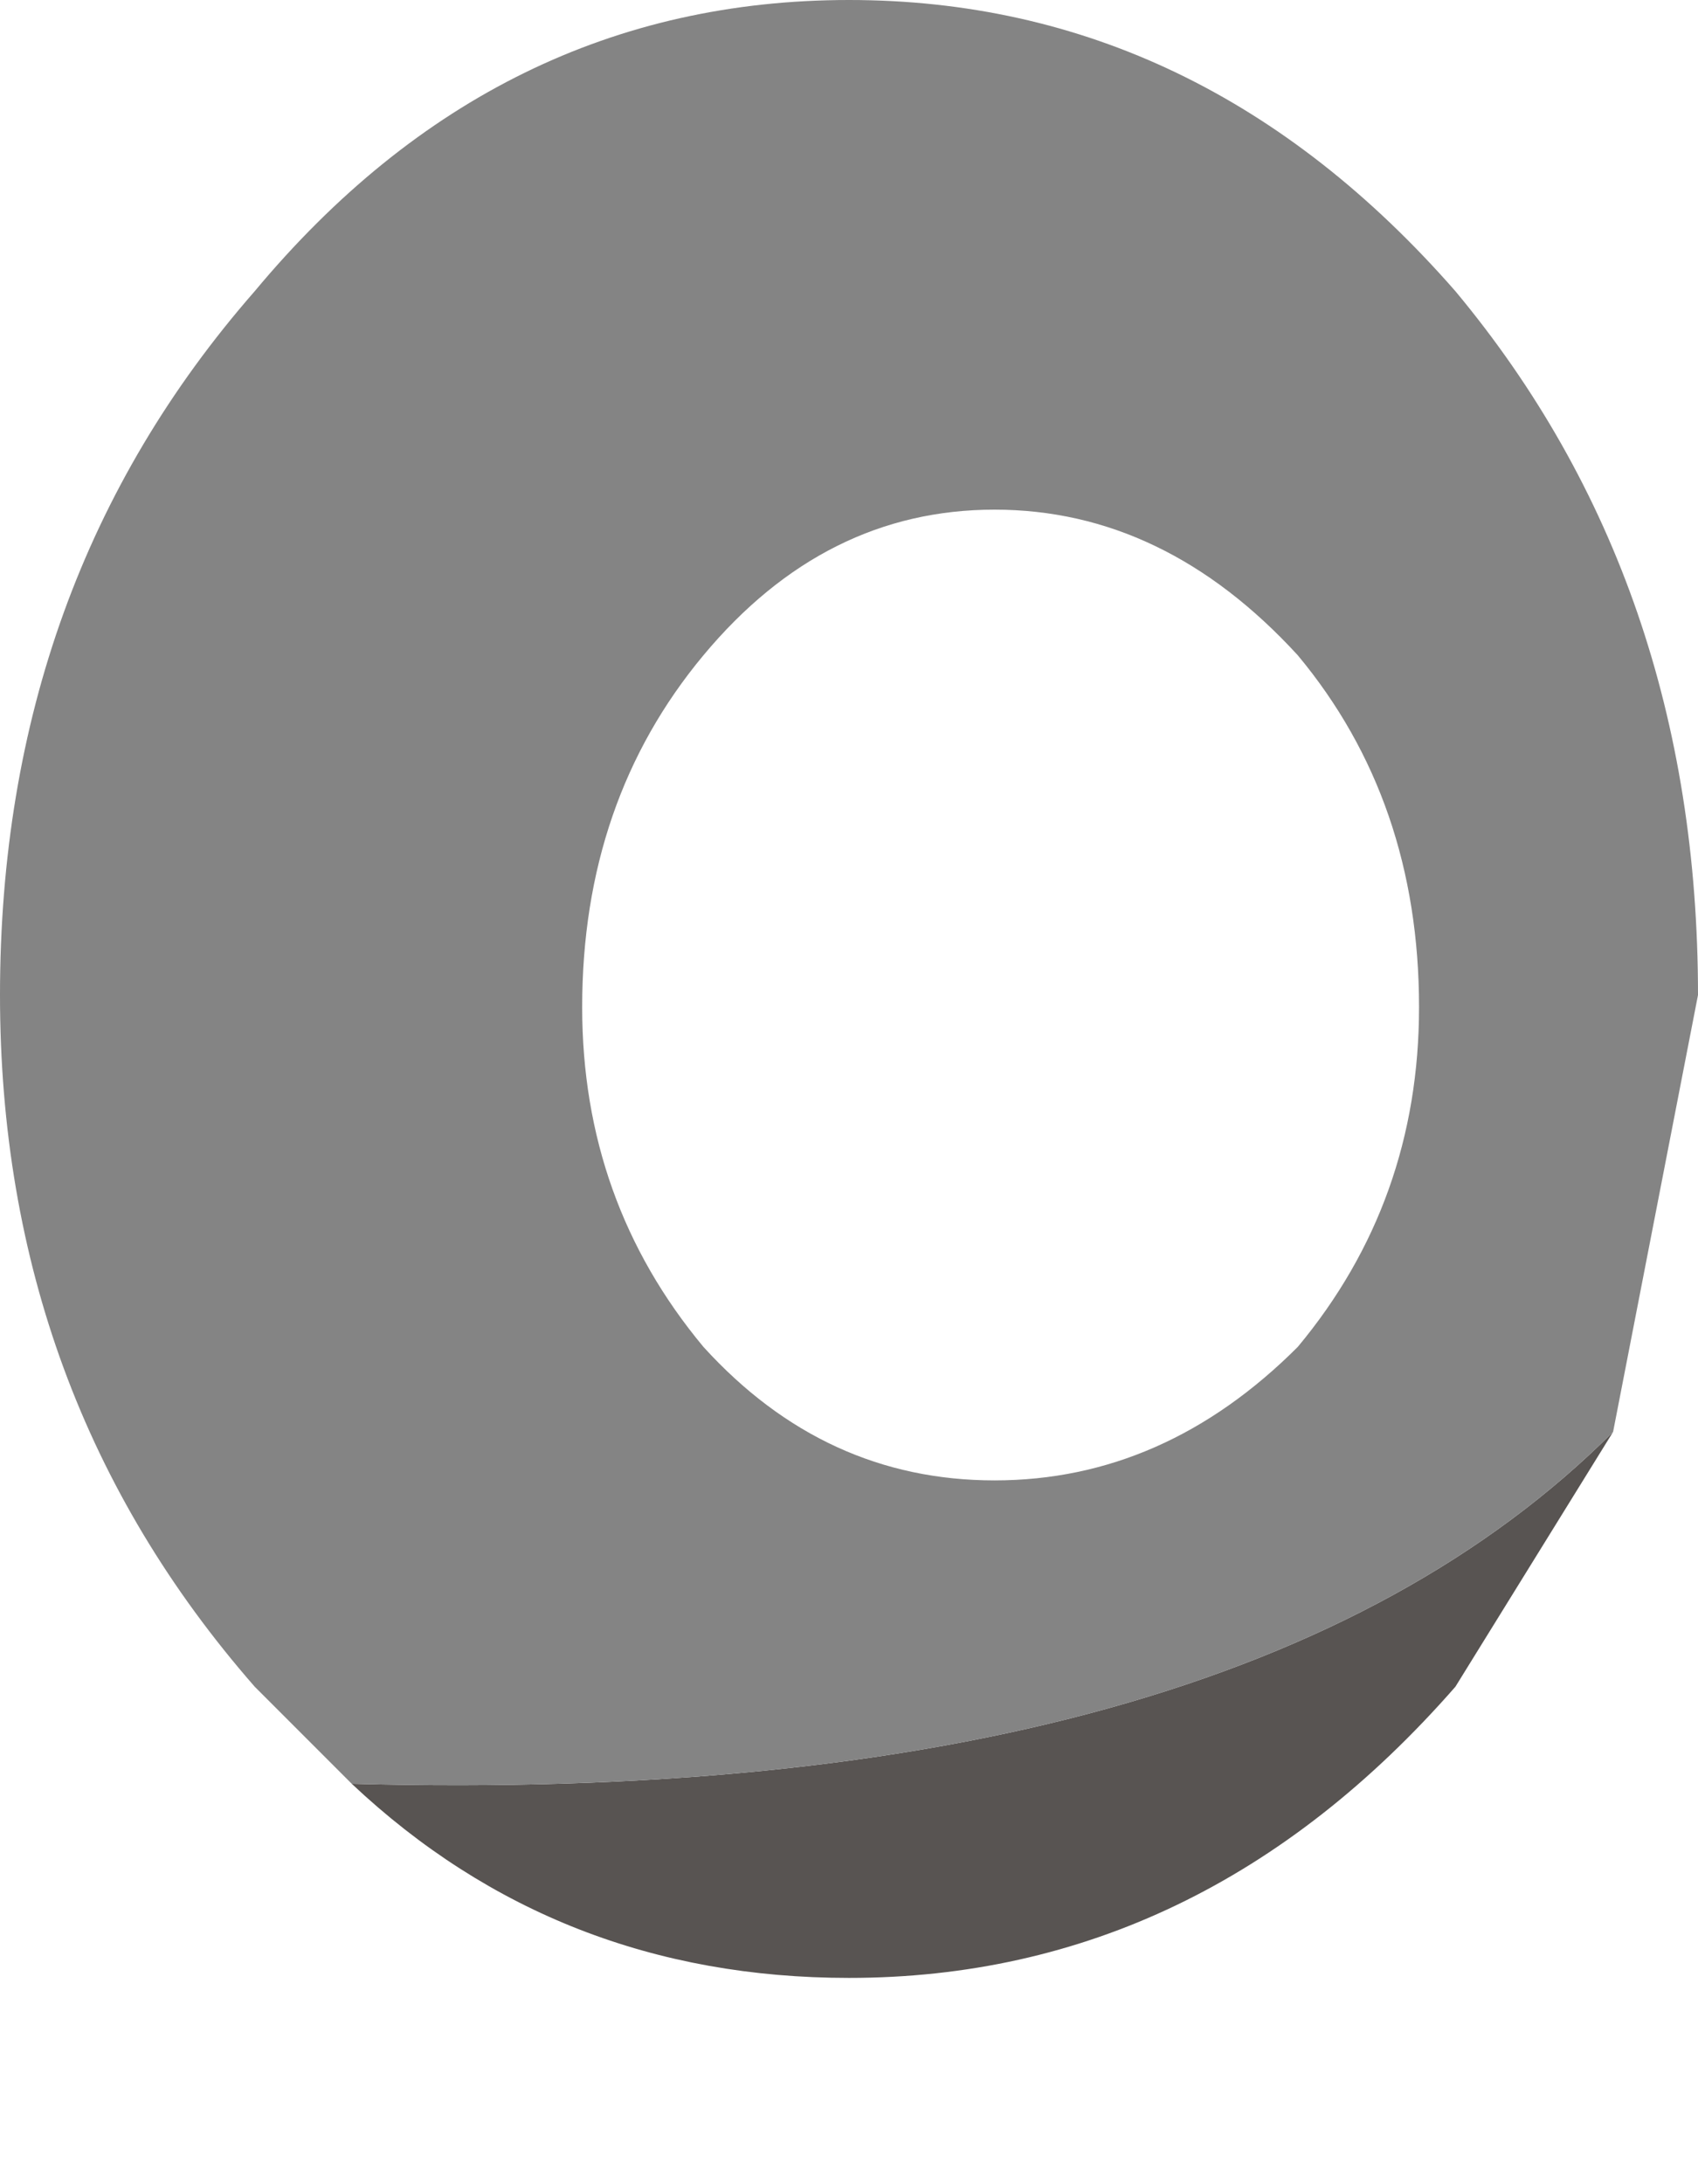 <?xml version="1.0" encoding="utf-8"?>
<svg version="1.1" id="Layer_1"
xmlns="http://www.w3.org/2000/svg"
xmlns:xlink="http://www.w3.org/1999/xlink"
width="7px" height="9px"
xml:space="preserve">
<g id="PathID_4666" transform="matrix(1, 0, 0, 1, 0, 0)">
<path style="fill:#585452;fill-opacity:1" d="M6.65 5.9L6 6.95Q4.95 8.15 3.5 8.15Q2.3 8.15 1.45 7.35Q5.1 7.45 6.65 5.9" />
<path style="fill:#848484;fill-opacity:1" d="M1.45 7.35L1.05 6.95Q0 5.75 0 4.1Q0 2.4 1.05 1.2Q2.05 0 3.5 0Q4.95 0 6 1.2Q7 2.4 7 4.1L6.65 5.9Q5.1 7.45 1.45 7.35M5.35 2.7Q4.8 2.1 4.1 2.1Q3.4 2.1 2.9 2.7Q2.4 3.3 2.4 4.15Q2.4 4.95 2.9 5.55Q3.4 6.1 4.1 6.1Q4.8 6.1 5.35 5.55Q5.85 4.95 5.85 4.15Q5.85 3.3 5.35 2.7" />
</g>
</svg>
